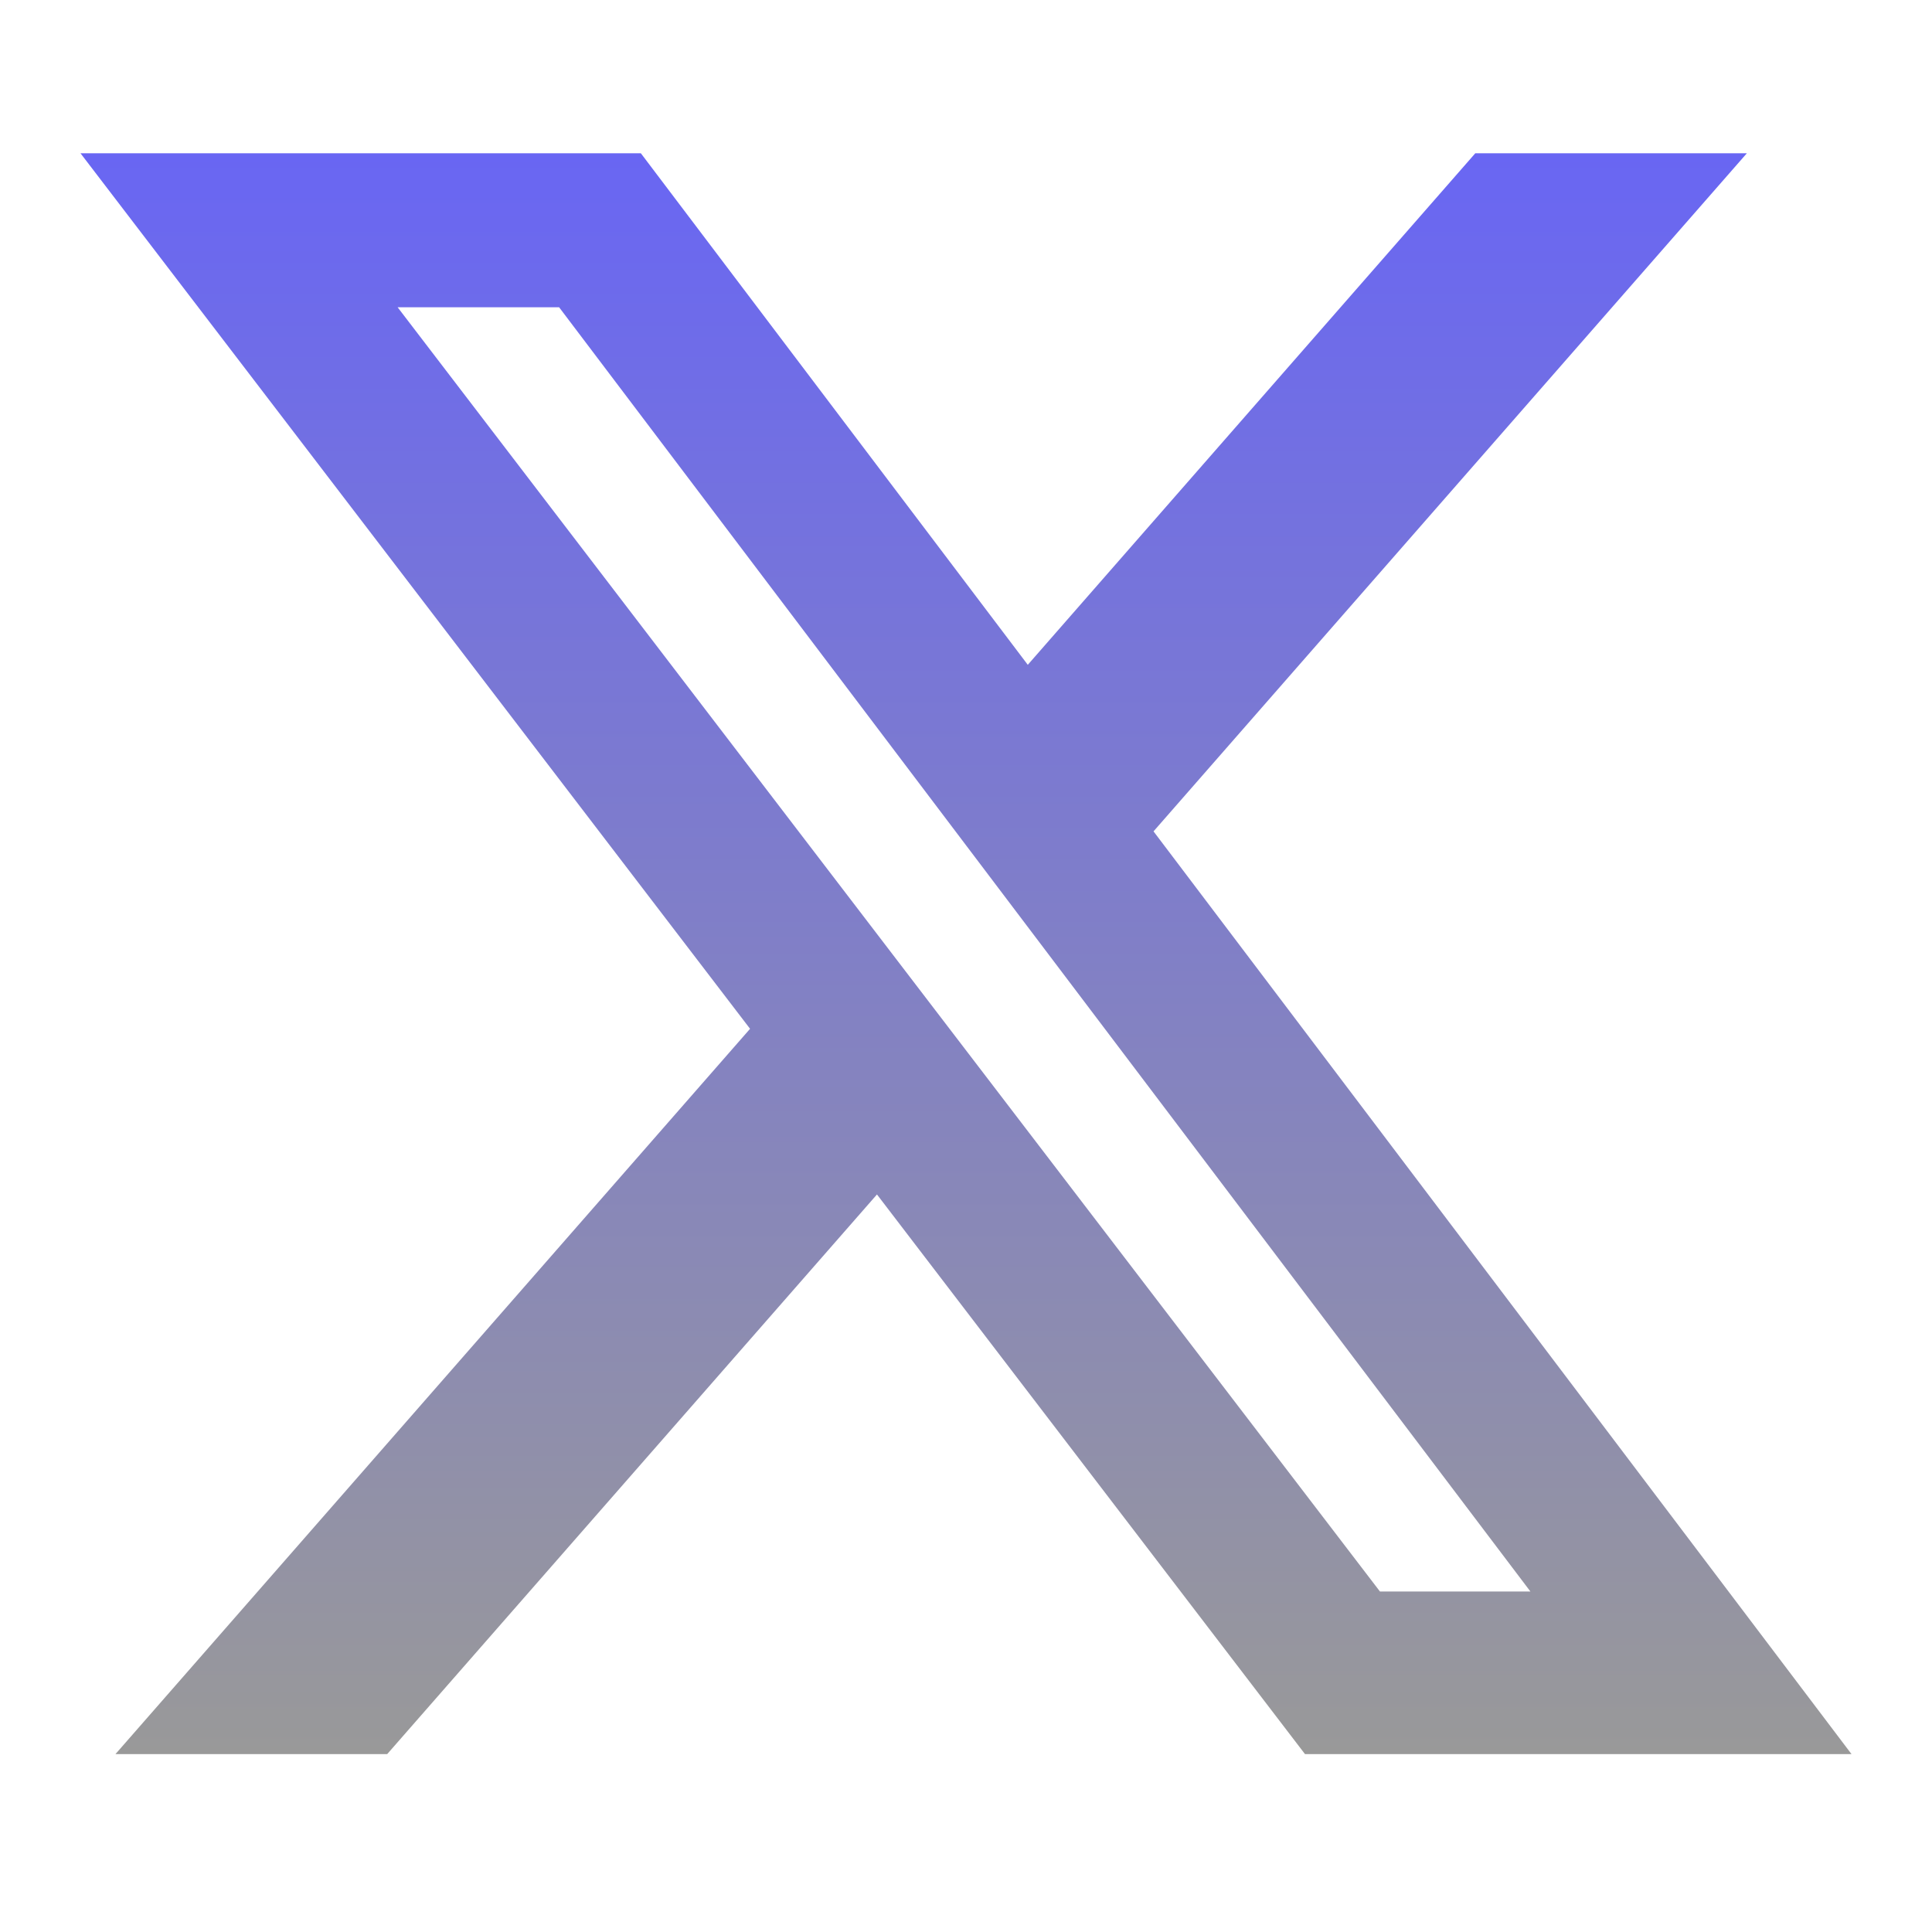 <svg width="48" height="48" viewBox="0 0 48 48" fill="none" xmlns="http://www.w3.org/2000/svg">
<g id="xIcon">
<path id="Vector" d="M36.653 3.808H43.4L28.659 20.655L46 43.58H32.422L21.788 29.676L9.62 43.58H2.869L18.635 25.56L2 3.808H15.922L25.535 16.517L36.653 3.808ZM34.285 39.541H38.023L13.891 7.634H9.879L34.285 39.541Z" fill="url(#paint0_linear_1_189)"/>
</g>
<defs>
<linearGradient id="paint0_linear_1_189" x1="24" y1="3.808" x2="24" y2="43.58" gradientUnits="userSpaceOnUse">
<stop stop-color="#6966F3"/>
<stop offset="1" stop-color="#999999"/>
</linearGradient>
</defs>
</svg>
